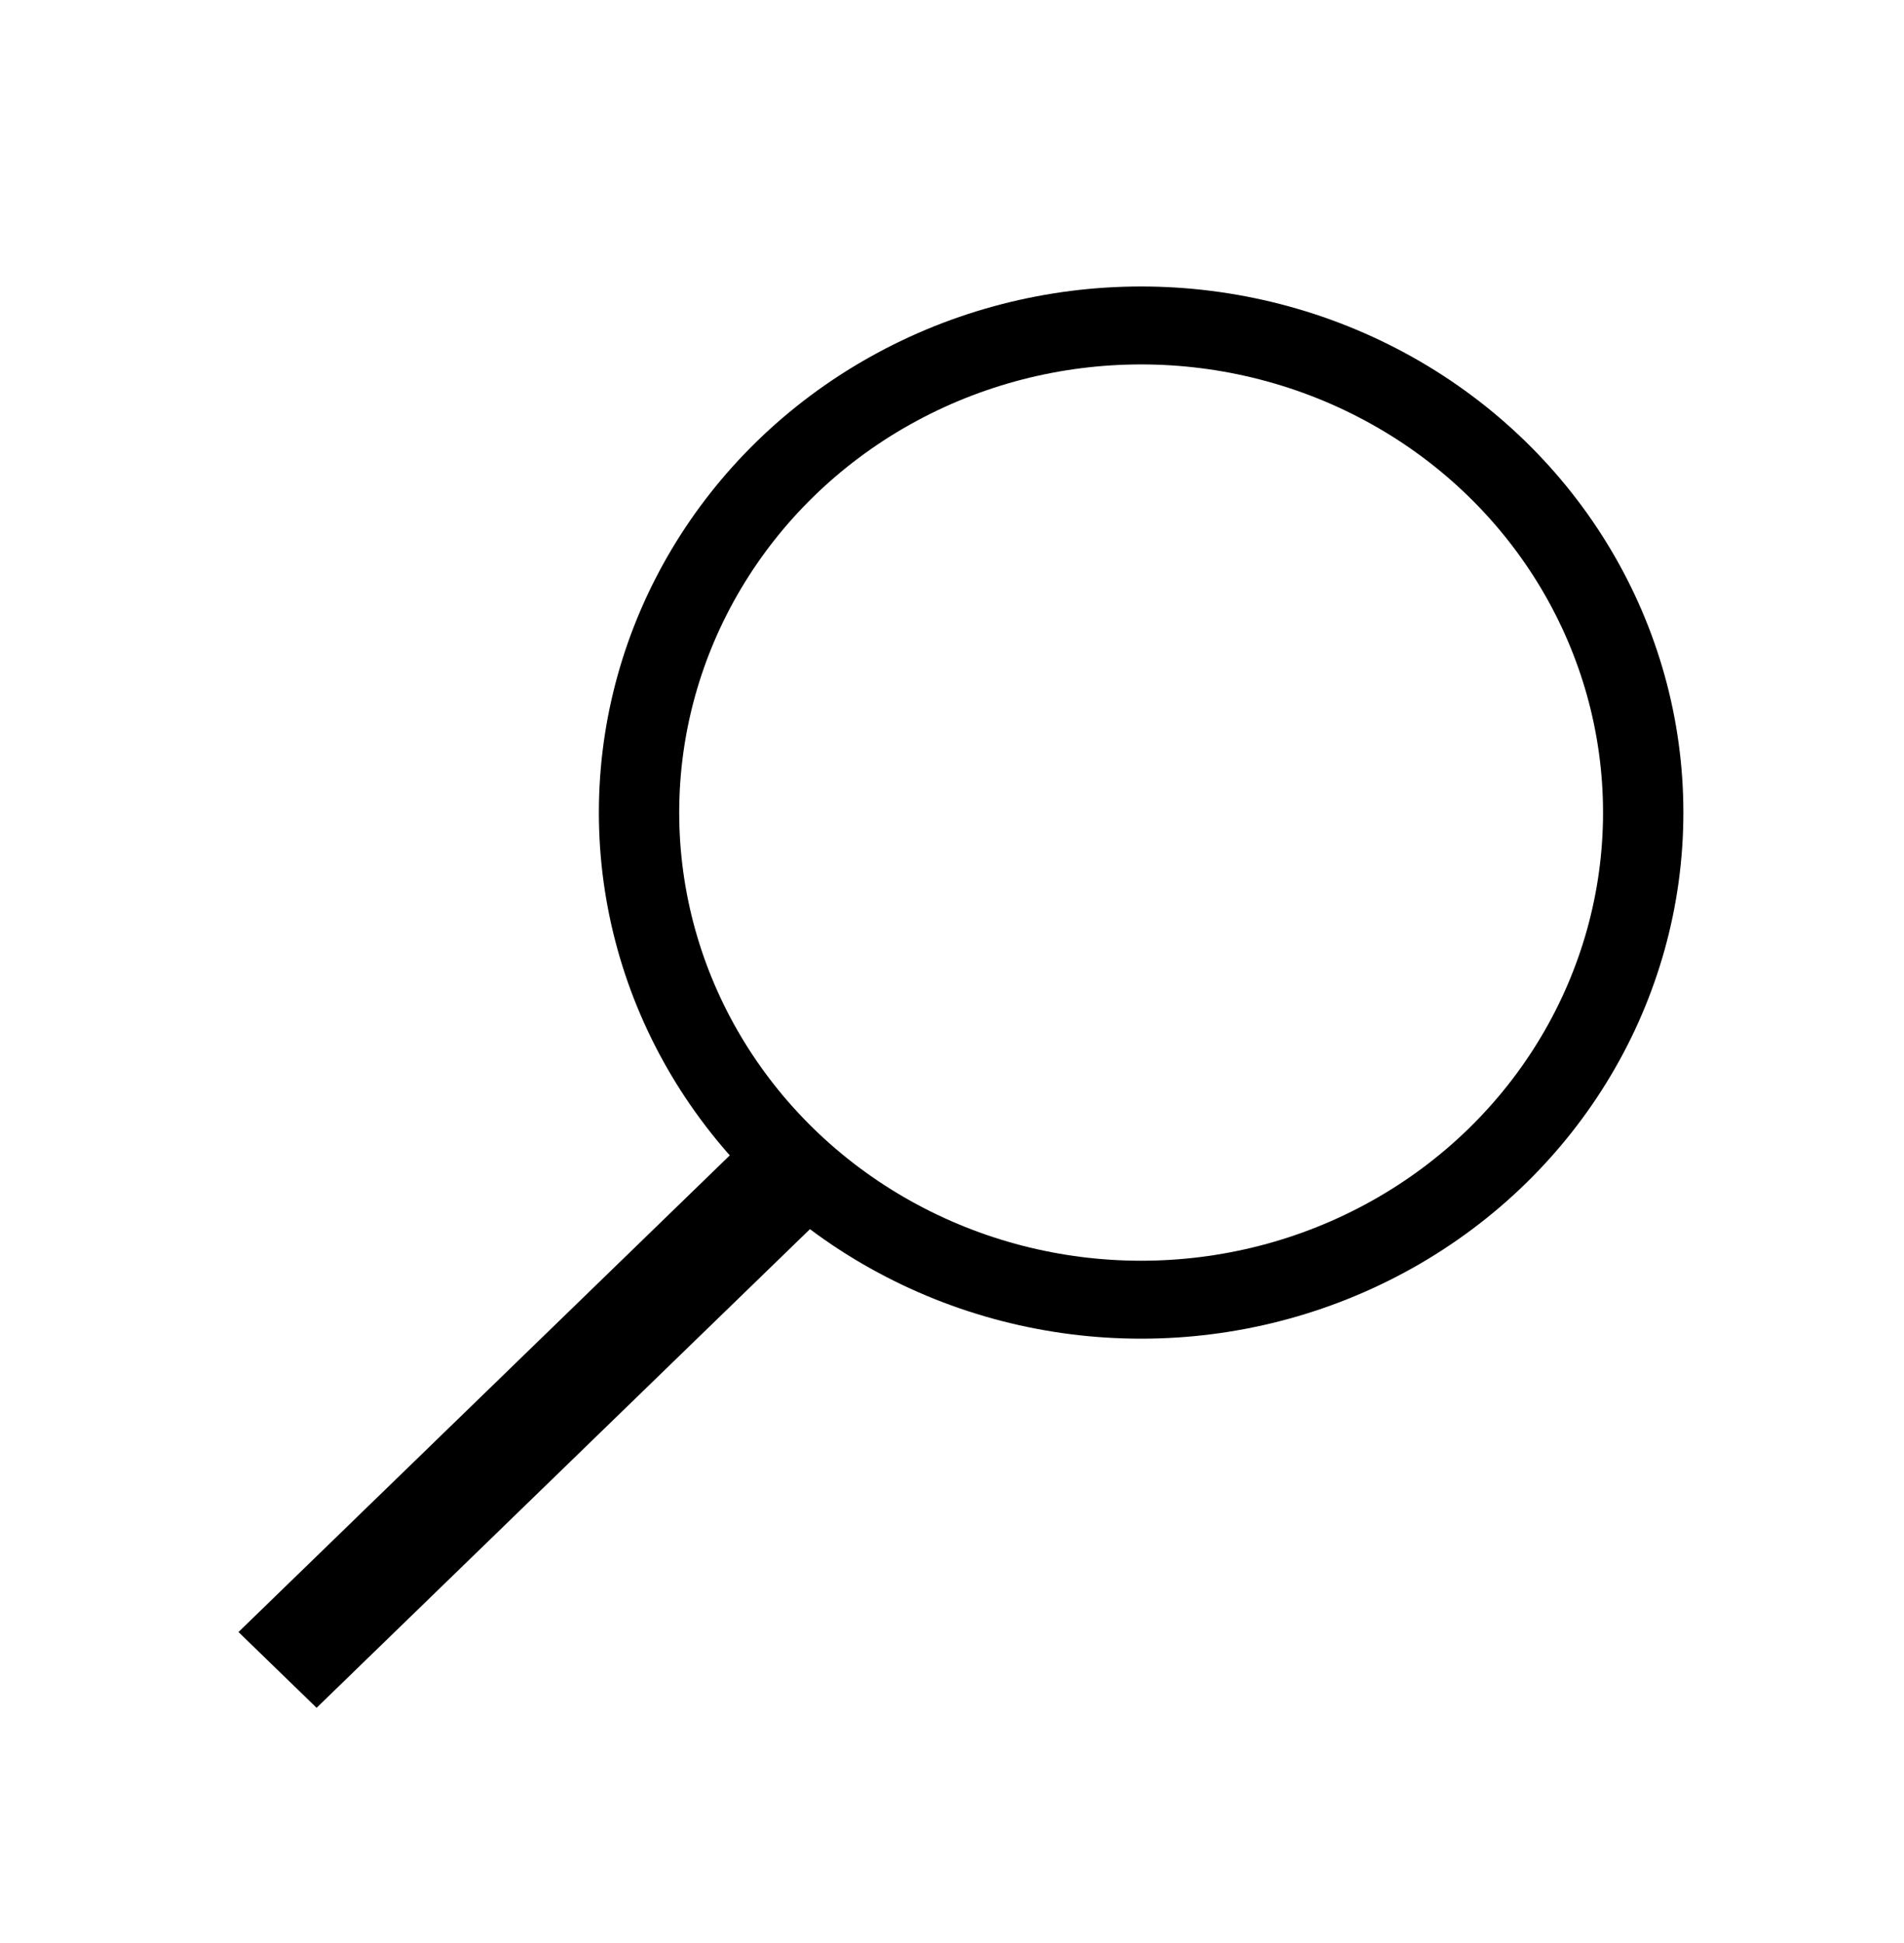 <?xml version="1.0" encoding="UTF-8" standalone="no"?>
<svg
   xmlns:dc="http://purl.org/dc/elements/1.1/"
   xmlns:cc="http://creativecommons.org/ns#"
   xmlns:rdf="http://www.w3.org/1999/02/22-rdf-syntax-ns#"
   xmlns:svg="http://www.w3.org/2000/svg"
   xmlns="http://www.w3.org/2000/svg"
   xmlns:sodipodi="http://sodipodi.sourceforge.net/DTD/sodipodi-0.dtd"
   xmlns:inkscape="http://www.inkscape.org/namespaces/inkscape"
   width="146px"
   height="149px"
   version="1.1"
   content="&lt;mxfile userAgent=&quot;Mozilla/5.0 (Macintosh; Intel Mac OS X 10_12_2) AppleWebKit/602.3.12 (KHTML, like Gecko) Version/10.0.2 Safari/602.3.12&quot; version=&quot;6.0.2.13&quot; editor=&quot;www.draw.io&quot; type=&quot;dropbox&quot;&gt;&lt;diagram&gt;lVRLj9sgEP41vgeTRN7jbrptL5Uq5dAzhQlGi5kIkzrpr+/YgB91UqW2ZM188+SbwQU/NNcvXpzrb6jAFuVGXQv+qSjLl+2Gvj1wi8Cu2kZAe6MixCbgaH5DAlOcvhgF7cIxINpgzktQonMgwwIT3mO3dDuhXVY9Cw0r4CiFXaM/jAp1RKtyP+Ffweg6V2b7l2j5KeSH9nhxqV5R8tPwRHMjcq500LYWCrsZxN8LfvCIIUrN9QC2pzbTFuM+P7COfXtw4ZmAMgb8EvYCueOhr3DLXFAA0U7KW1ebAMezkL2lo8ETVofGksZIHI4NKmnairafwoZkiY2RSW6Dxw84oEU/5Oeb4Rktme+KkJOxNns6dH0PJ3Qh7QvbJ32WjL32L+HCGu0Ik0QEkPEtHRR8gOtDstg4AtpswAaCv5FLCqBWY0jaarZLejftCMs+9Xw/MijSXuox9zQbEtJ47o+KPzEqp1777Z/omo1nSS9j/0FmLARqdWmeZa7cbxfMlbxaMbe7Q9zuH7ylYt/RUA+PK1XVMkWLFy8hRc1vxl+JOHvQck4UhNcQVomGMY4M3JssqdMFj+7TT5S//wE=&lt;/diagram&gt;&lt;/mxfile&gt;"
   id="svg2"
   inkscape:version="0.47 r22583"
   sodipodi:docname="search.svg">
  <sodipodi:namedview
     pagecolor="#ffffff"
     bordercolor="#666666"
     borderopacity="1"
     objecttolerance="10"
     gridtolerance="10"
     guidetolerance="10"
     inkscape:pageopacity="0"
     inkscape:pageshadow="2"
     inkscape:window-width="640"
     inkscape:window-height="486"
     id="namedview12"
     showgrid="false"
     inkscape:zoom="1.5838926"
     inkscape:cx="73"
     inkscape:cy="74.5"
     inkscape:window-x="0"
     inkscape:window-y="0"
     inkscape:window-maximized="0"
     inkscape:current-layer="svg2" />
  <defs
     id="defs4">
    <inkscape:perspective
       sodipodi:type="inkscape:persp3d"
       inkscape:vp_x="0 : 74.5 : 1"
       inkscape:vp_y="0 : 1000 : 0"
       inkscape:vp_z="146 : 74.5 : 1"
       inkscape:persp3d-origin="73 : 49.666667 : 1"
       id="perspective16" />
  </defs>
  <g
     transform="matrix(0.77,0,0,0.747,17.432,21.966)"
     id="g6">
    <ellipse
       cx="91"
       cy="54"
       rx="50"
       ry="50"
       pointer-events="none"
       id="ellipse8"
       d="m 141,54 c 0,27.614 -22.386,50 -50,50 C 63.386,104 41,81.614 41,54 41,26.386 63.386,4 91,4 c 27.614,0 50,22.386 50,50 z"
       sodipodi:cx="91"
       sodipodi:cy="54"
       sodipodi:rx="50"
       sodipodi:ry="50"
       style="fill:none;stroke:#000000;stroke-width:8" />
    <path
       d="M 5,142 55,92"
       stroke-miterlimit="10"
       pointer-events="none"
       id="path10"
       style="fill:none;stroke:#000000;stroke-width:11;stroke-miterlimit:10" />
  </g>
</svg>
